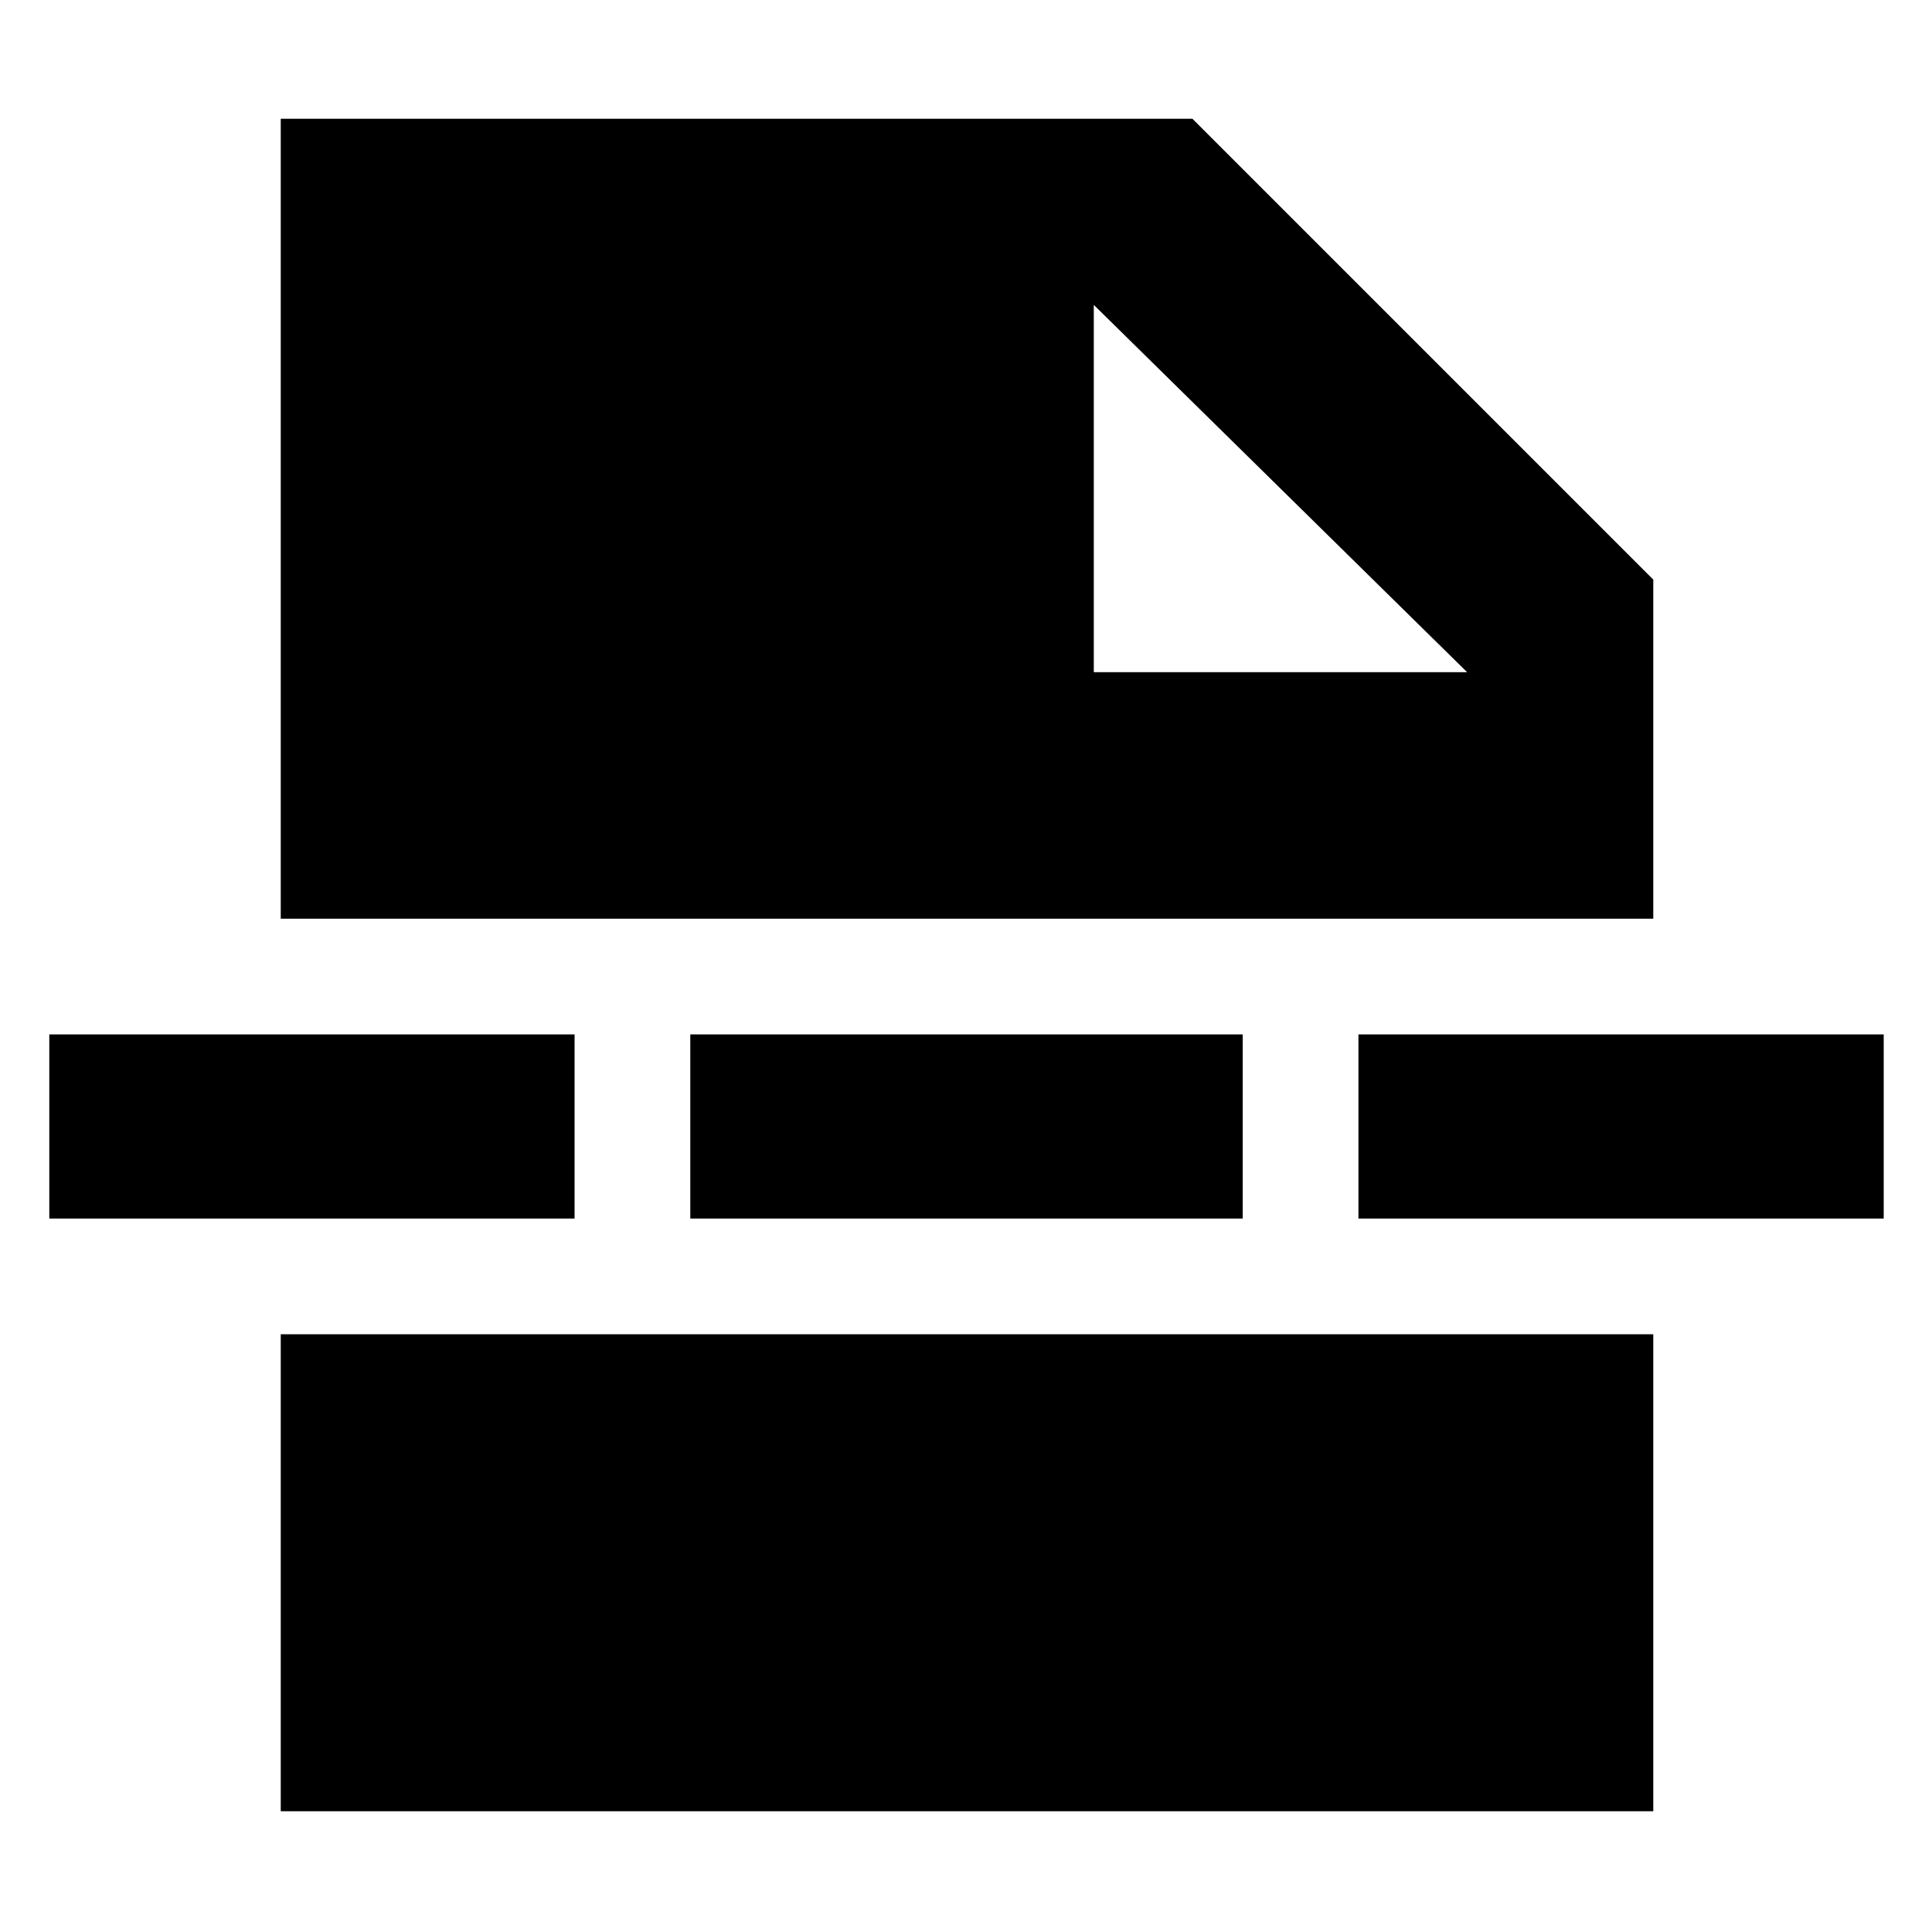 <svg xmlns="http://www.w3.org/2000/svg" height="48" viewBox="0 -960 960 960" width="48"><path d="M139.5-60v-237h682v237h-682Zm404-566H729L543.5-808.5V-626ZM343-354.5V-446h274.5v91.5H343Zm332 0V-446h261v91.5H675Zm-650.5 0V-446h261v91.5h-261Zm115-149V-901h453l229 229v168.5h-682Z"/></svg>